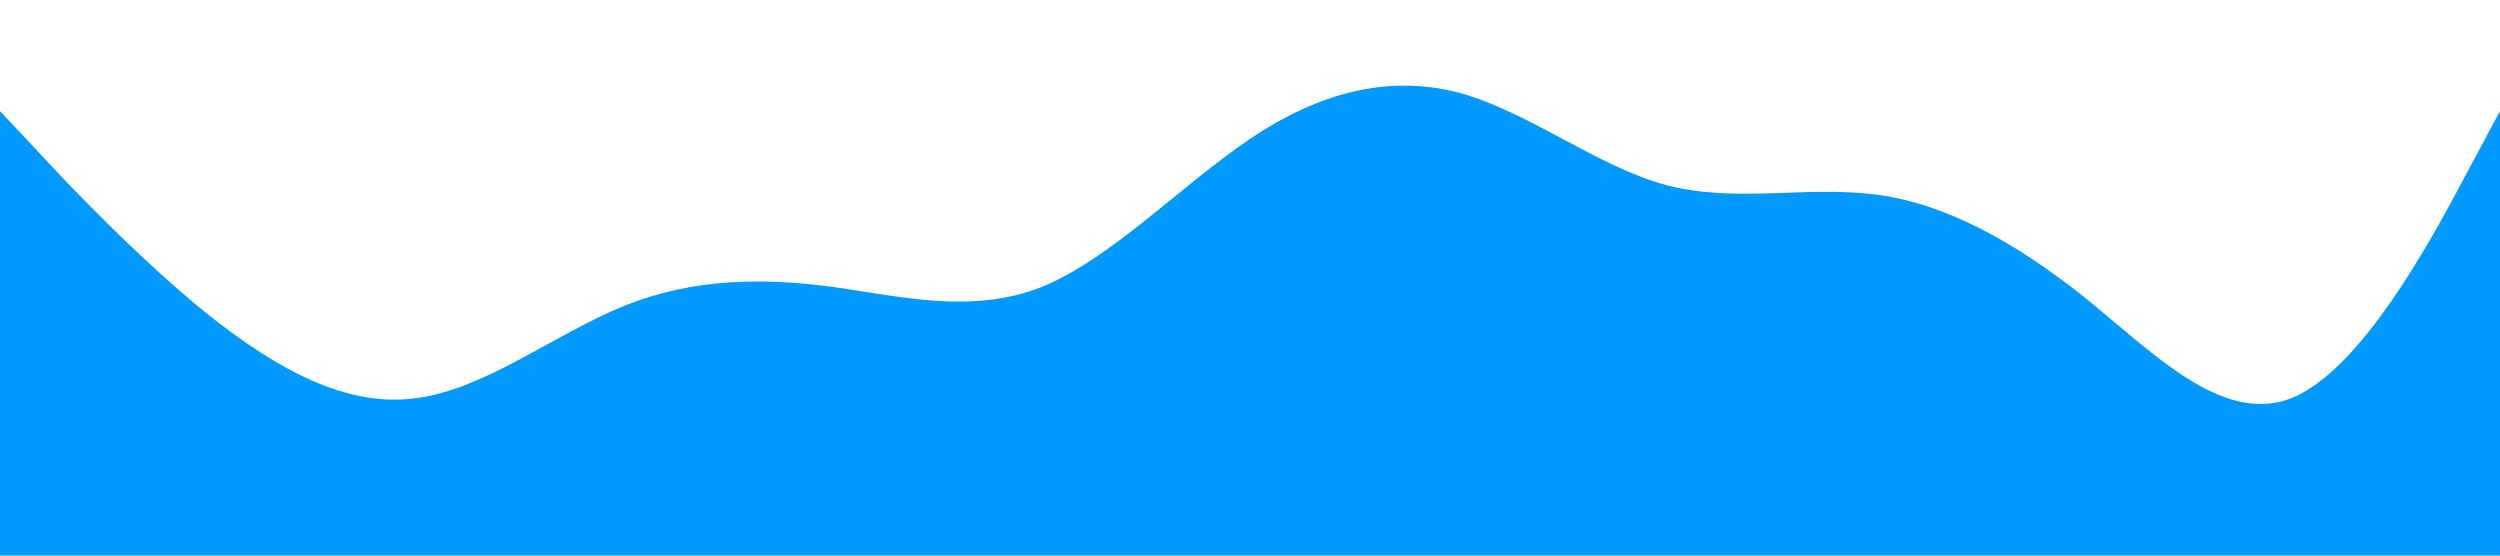 <?xml version="1.0" standalone="no"?><svg xmlns="http://www.w3.org/2000/svg" viewBox="0 0 1440 320"><path fill="#0099ff" fill-opacity="1" d="M0,64L20,85.3C40,107,80,149,120,181.3C160,213,200,235,240,229.3C280,224,320,192,360,176C400,160,440,160,480,165.3C520,171,560,181,600,165.3C640,149,680,107,720,80C760,53,800,43,840,53.3C880,64,920,96,960,106.7C1000,117,1040,107,1080,112C1120,117,1160,139,1200,170.7C1240,203,1280,245,1320,229.3C1360,213,1400,139,1420,101.3L1440,64L1440,320L1420,320C1400,320,1360,320,1320,320C1280,320,1240,320,1200,320C1160,320,1120,320,1080,320C1040,320,1000,320,960,320C920,320,880,320,840,320C800,320,760,320,720,320C680,320,640,320,600,320C560,320,520,320,480,320C440,320,400,320,360,320C320,320,280,320,240,320C200,320,160,320,120,320C80,320,40,320,20,320L0,320Z"></path></svg>